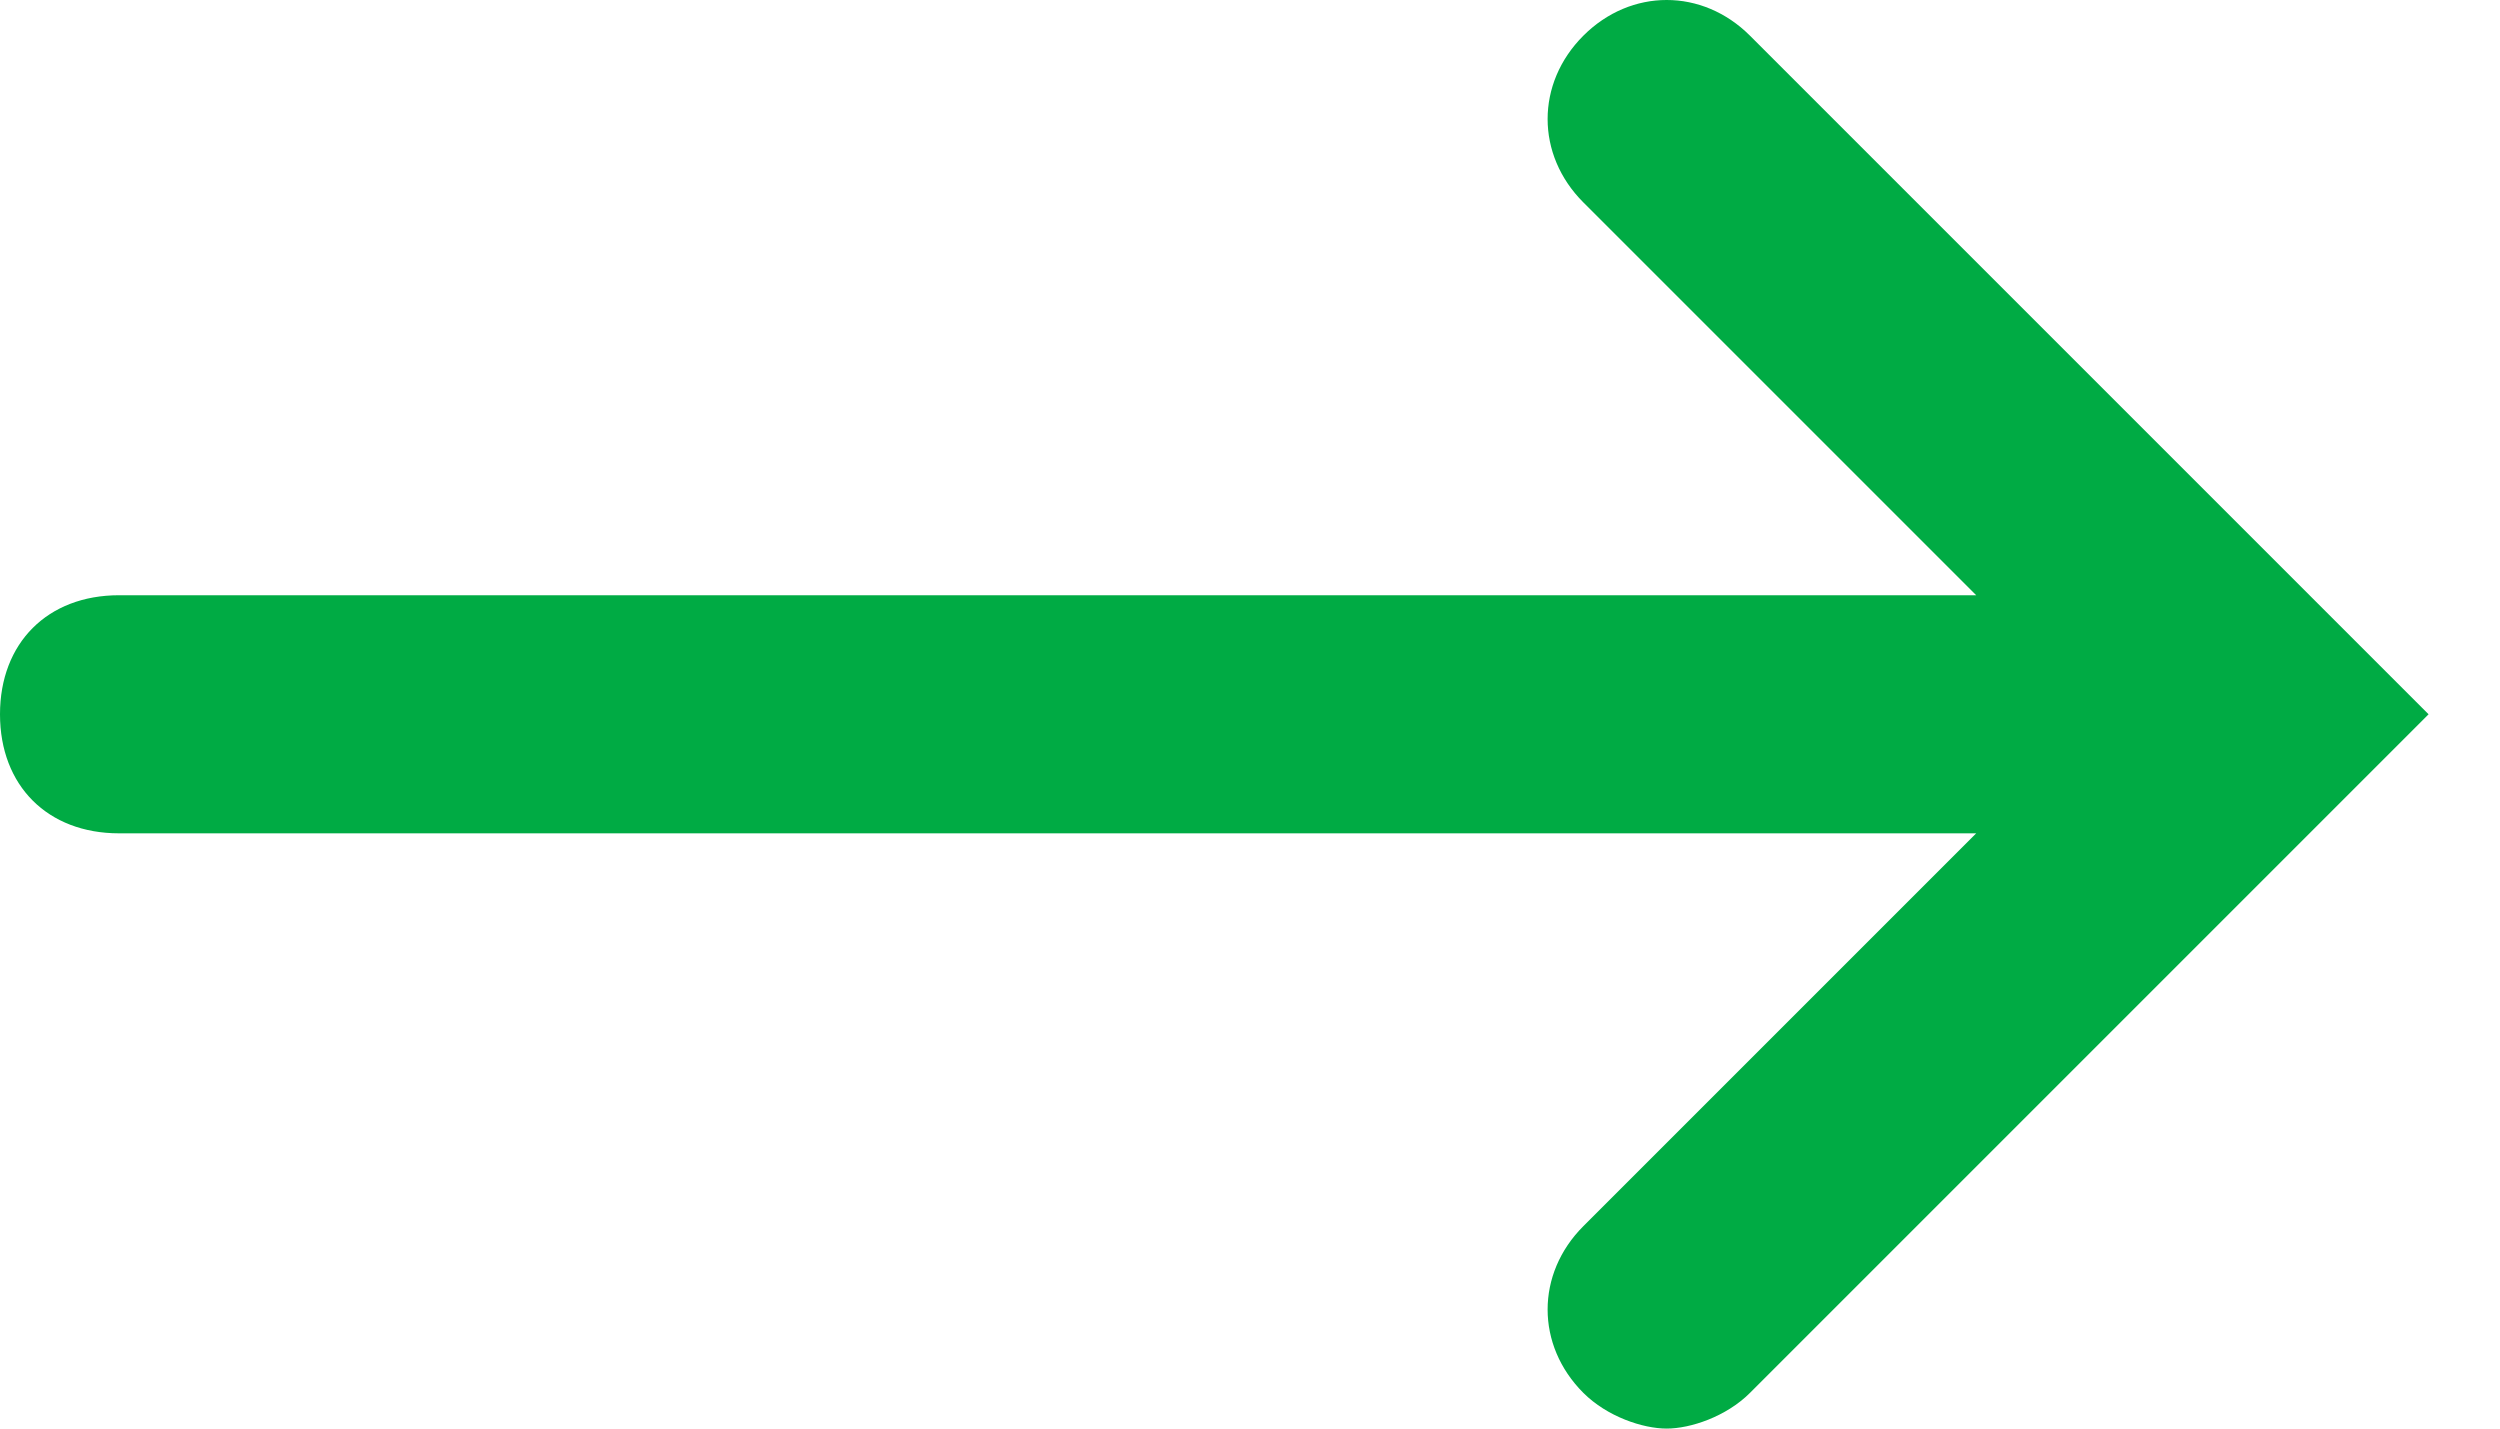 <svg width="21" height="12" viewBox="0 0 21 12" fill="none" xmlns="http://www.w3.org/2000/svg">
<path d="M14.7 0.3C14.3 -0.1 13.7 -0.1 13.3 0.3C12.9 0.7 12.9 1.3 13.3 1.7L16.6 5H1C0.4 5 0 5.4 0 6C0 6.6 0.4 7 1 7H16.6L13.3 10.3C12.9 10.7 12.9 11.3 13.3 11.7C13.5 11.9 13.8 12 14 12C14.2 12 14.5 11.9 14.7 11.7L20.4 6L14.7 0.3Z" fill="#00AB44"/>
</svg>
